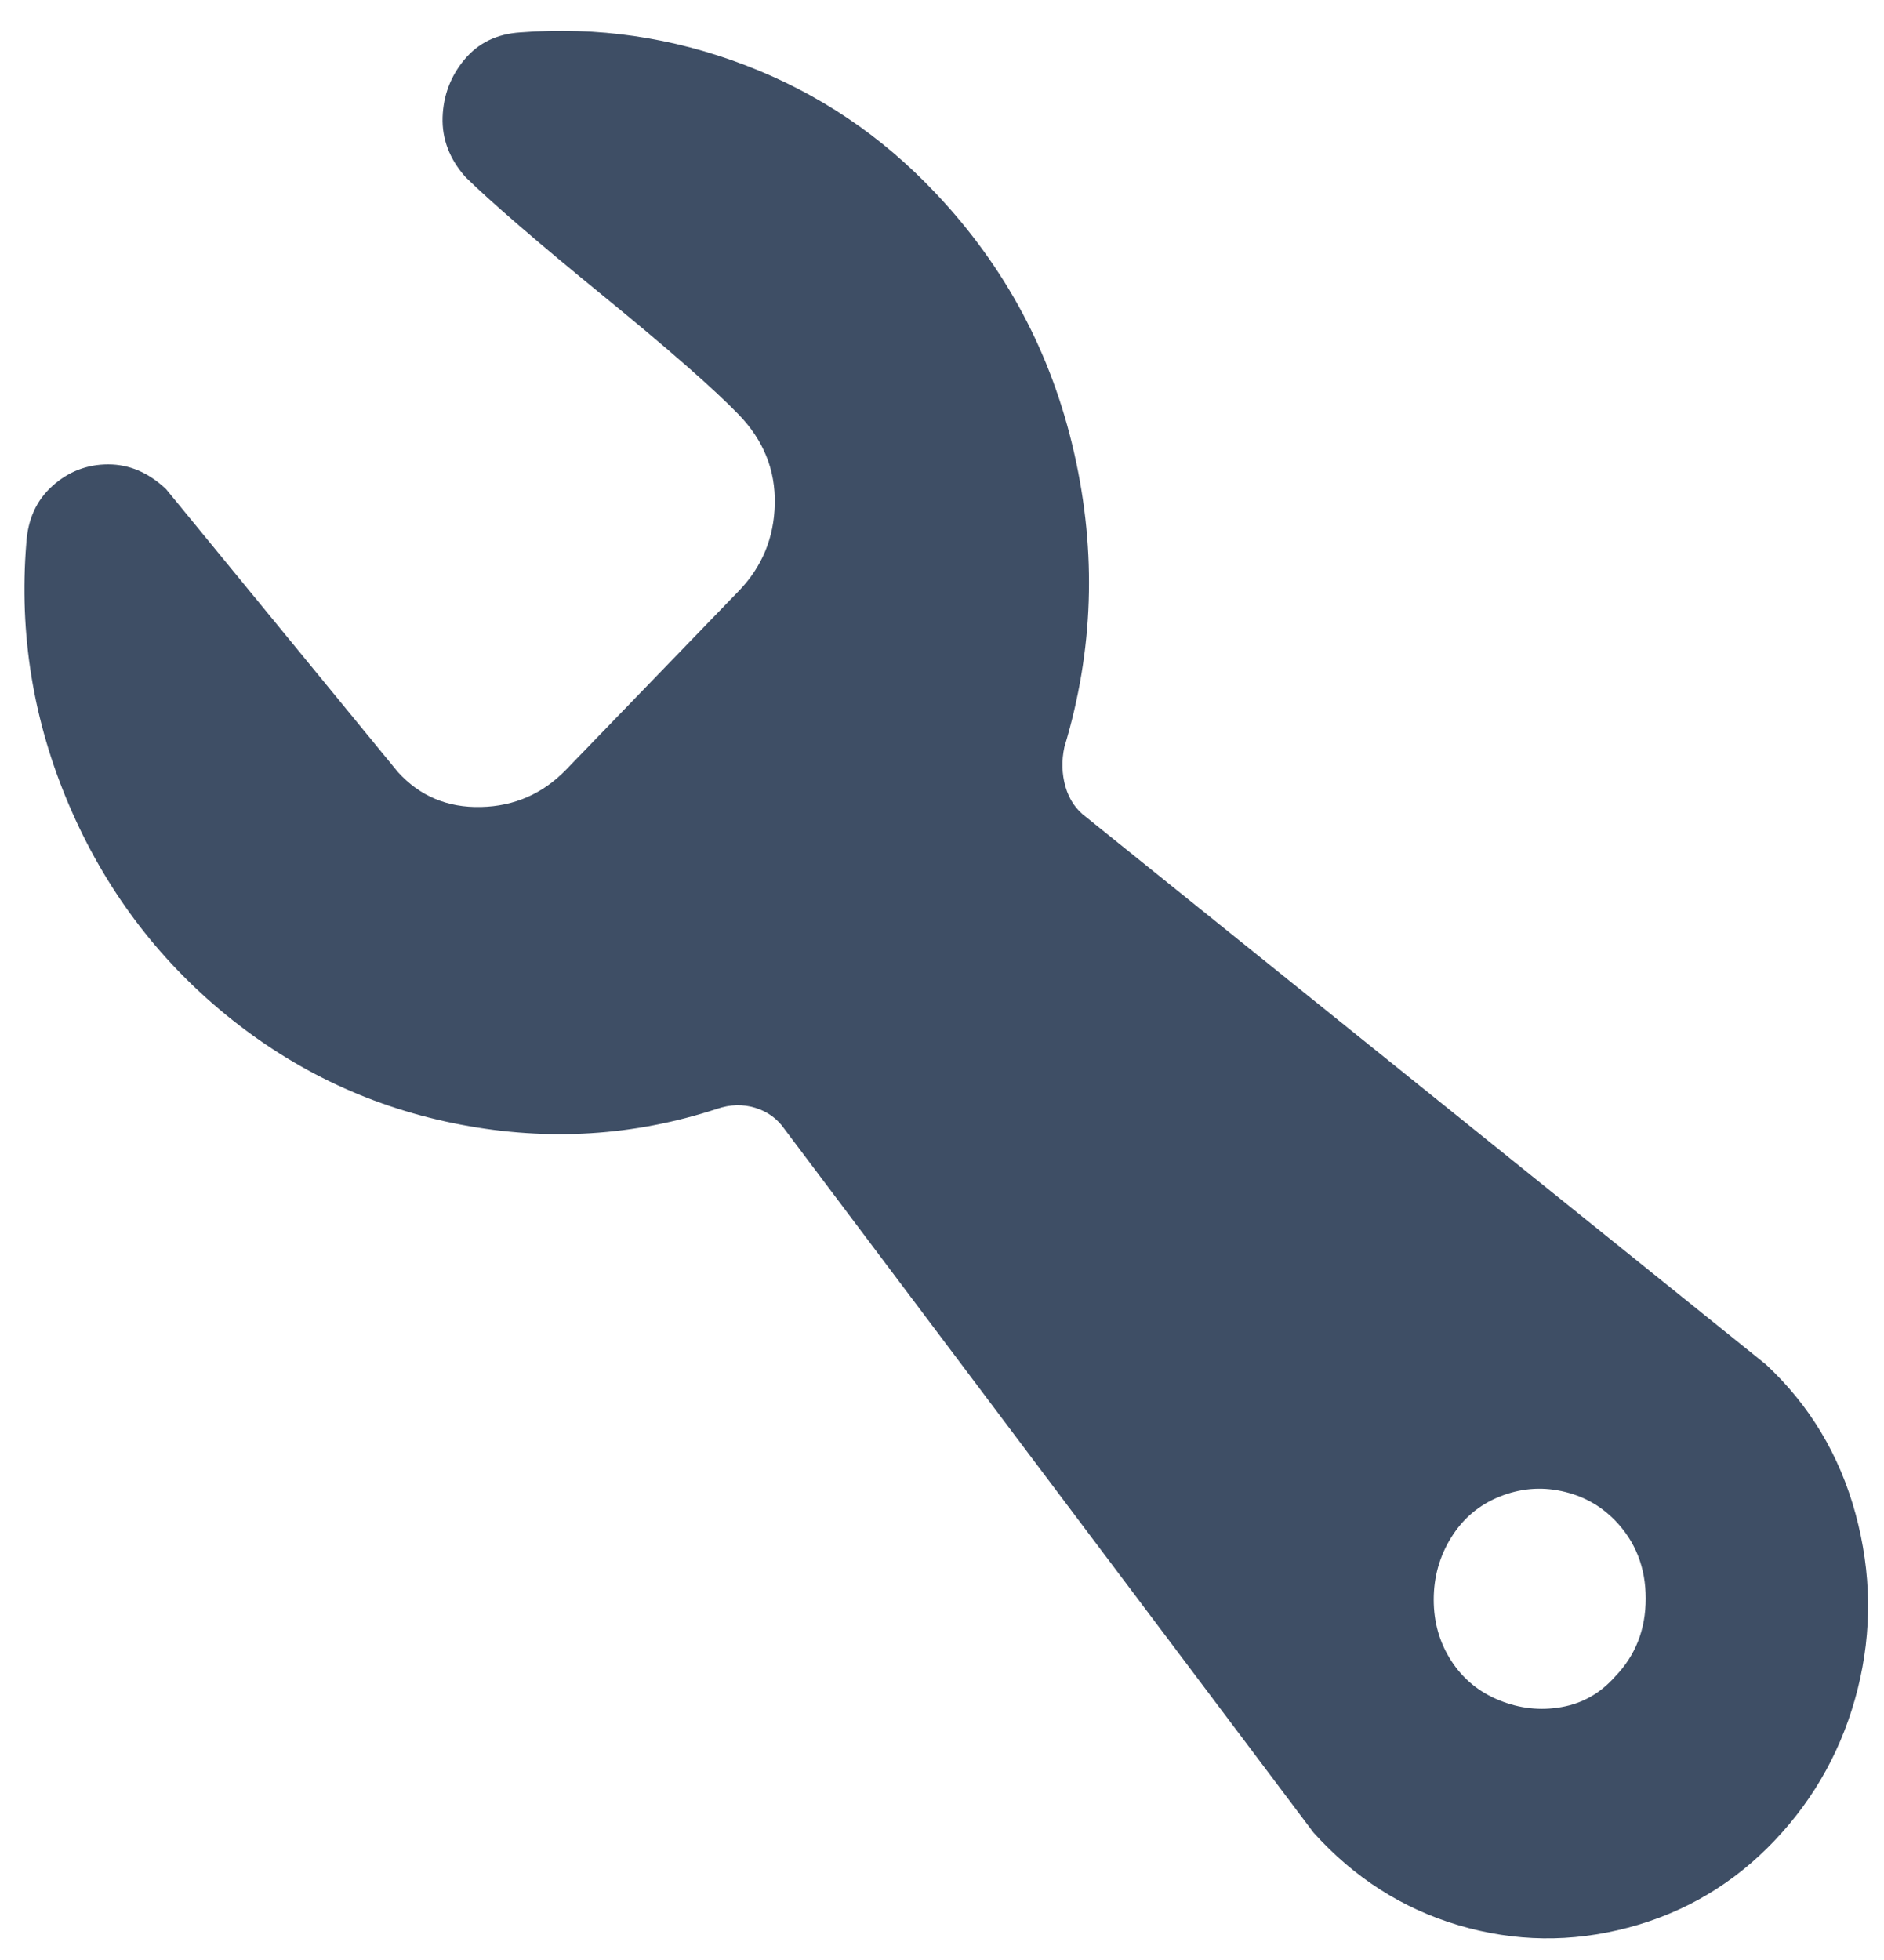 <svg width="25" height="26" viewBox="0 0 25 26" fill="none" xmlns="http://www.w3.org/2000/svg">
<path d="M14.124 9.91C14.511 8.63 14.554 7.33 14.254 6.01C13.955 4.69 13.341 3.54 12.413 2.56C11.697 1.8 10.857 1.235 9.89 0.865C8.923 0.495 7.927 0.35 6.903 0.43C6.593 0.45 6.347 0.57 6.163 0.79C5.98 1.01 5.883 1.265 5.873 1.555C5.864 1.845 5.965 2.11 6.178 2.35C6.526 2.69 7.135 3.215 8.005 3.925C8.875 4.635 9.474 5.16 9.803 5.5C10.132 5.84 10.291 6.235 10.281 6.685C10.272 7.135 10.112 7.52 9.803 7.84L7.512 10.21C7.202 10.53 6.825 10.695 6.381 10.705C5.936 10.715 5.569 10.56 5.279 10.24L2.205 6.49C1.973 6.27 1.717 6.16 1.436 6.16C1.156 6.16 0.909 6.255 0.697 6.445C0.484 6.635 0.368 6.89 0.349 7.21C0.252 8.41 0.441 9.565 0.914 10.675C1.388 11.785 2.084 12.715 3.002 13.465C3.921 14.215 4.96 14.7 6.12 14.92C7.28 15.14 8.411 15.07 9.513 14.71C9.687 14.65 9.856 14.645 10.02 14.695C10.185 14.745 10.315 14.84 10.412 14.98L17.43 24.31C17.971 24.91 18.614 25.32 19.358 25.54C20.103 25.76 20.852 25.77 21.606 25.57C22.36 25.37 23.008 24.985 23.549 24.415C24.09 23.845 24.457 23.175 24.651 22.405C24.844 21.635 24.834 20.86 24.622 20.08C24.409 19.3 24.013 18.64 23.433 18.1L14.414 10.84C14.278 10.74 14.187 10.605 14.138 10.435C14.09 10.265 14.085 10.09 14.124 9.91ZM21.432 22.24C21.238 22.46 21.002 22.595 20.721 22.645C20.441 22.695 20.166 22.665 19.895 22.555C19.624 22.445 19.412 22.27 19.257 22.03C19.102 21.79 19.025 21.52 19.025 21.22C19.025 20.92 19.102 20.645 19.257 20.395C19.412 20.145 19.624 19.965 19.895 19.855C20.166 19.745 20.441 19.72 20.721 19.78C21.002 19.84 21.238 19.97 21.432 20.17C21.703 20.45 21.838 20.795 21.838 21.205C21.838 21.615 21.703 21.96 21.432 22.24Z" fill="#3E4E65"/>
</svg>
